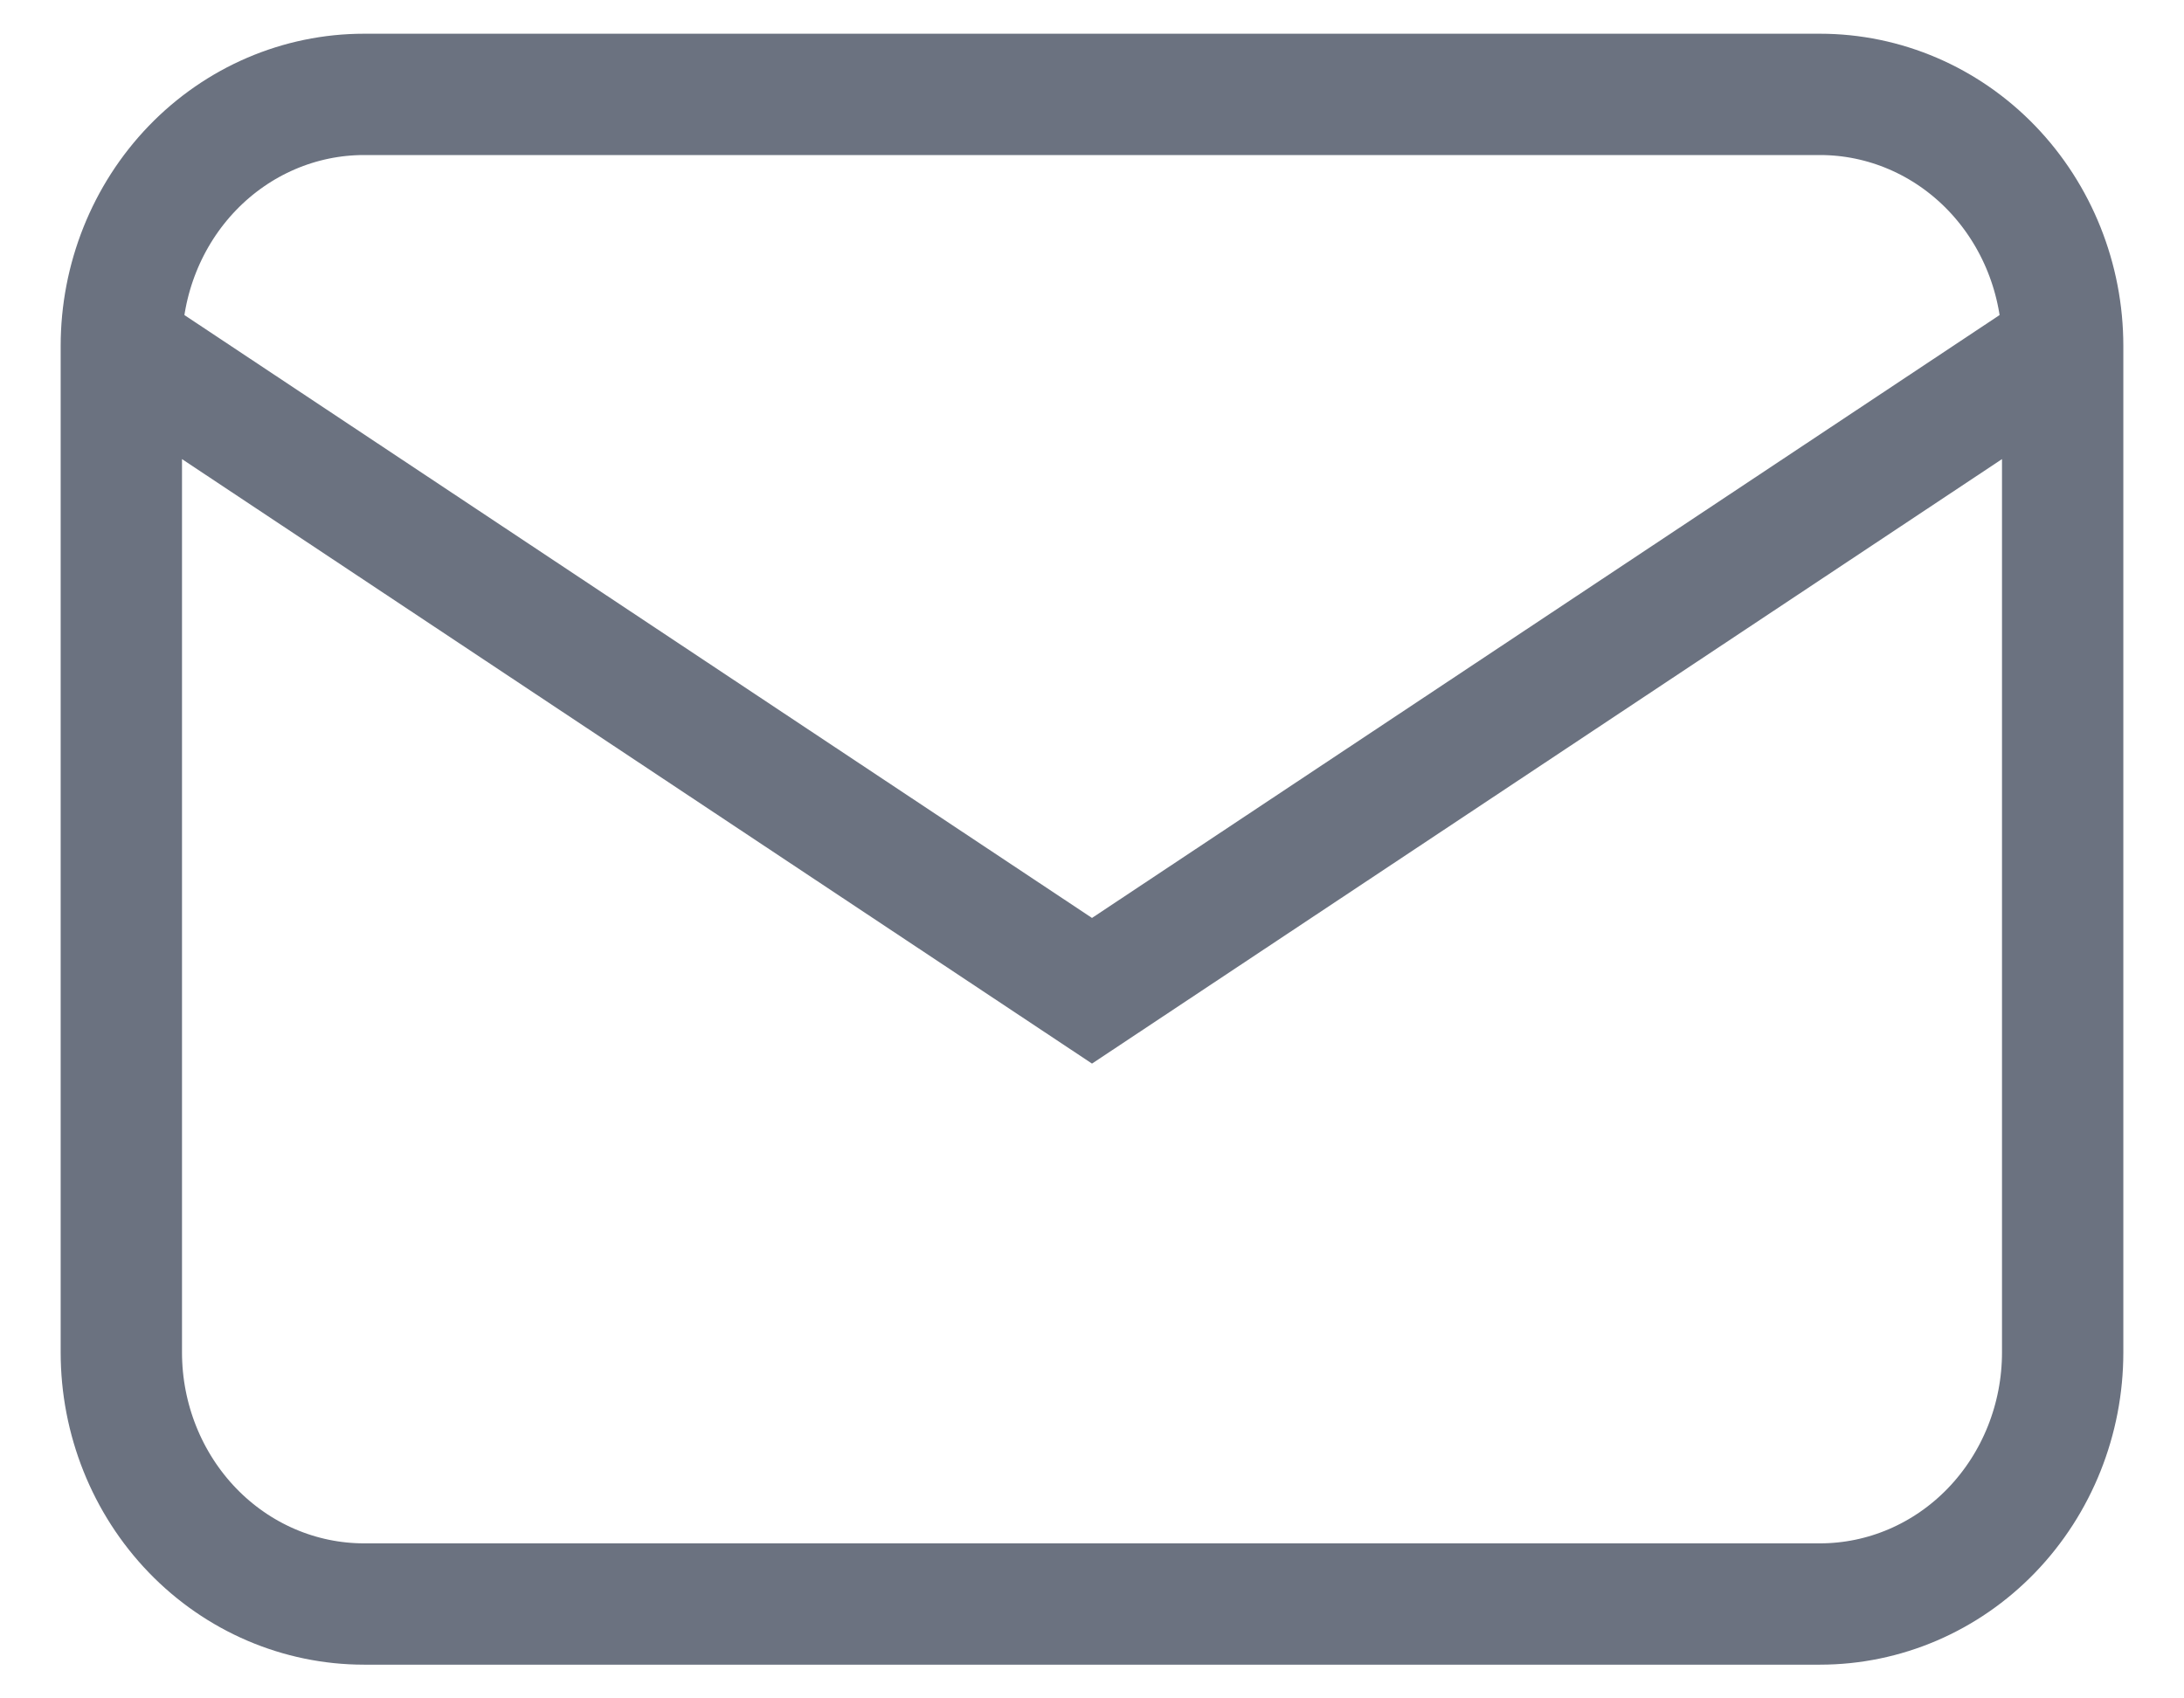 <svg width="18" height="14" viewBox="0 0 18 14" fill="none" xmlns="http://www.w3.org/2000/svg">
<path d="M1 2.852C1 2.302 1.211 1.774 1.586 1.385C1.961 0.996 2.47 0.778 3 0.778H15C15.53 0.778 16.039 0.996 16.414 1.385C16.789 1.774 17 2.302 17 2.852M1 2.852V11.148C1 11.698 1.211 12.226 1.586 12.615C1.961 13.004 2.47 13.222 3 13.222H15C15.53 13.222 16.039 13.004 16.414 12.615C16.789 12.226 17 11.698 17 11.148V2.852M1 2.852L9 8.167L17 2.852" stroke="#6b7280"/>
</svg>
